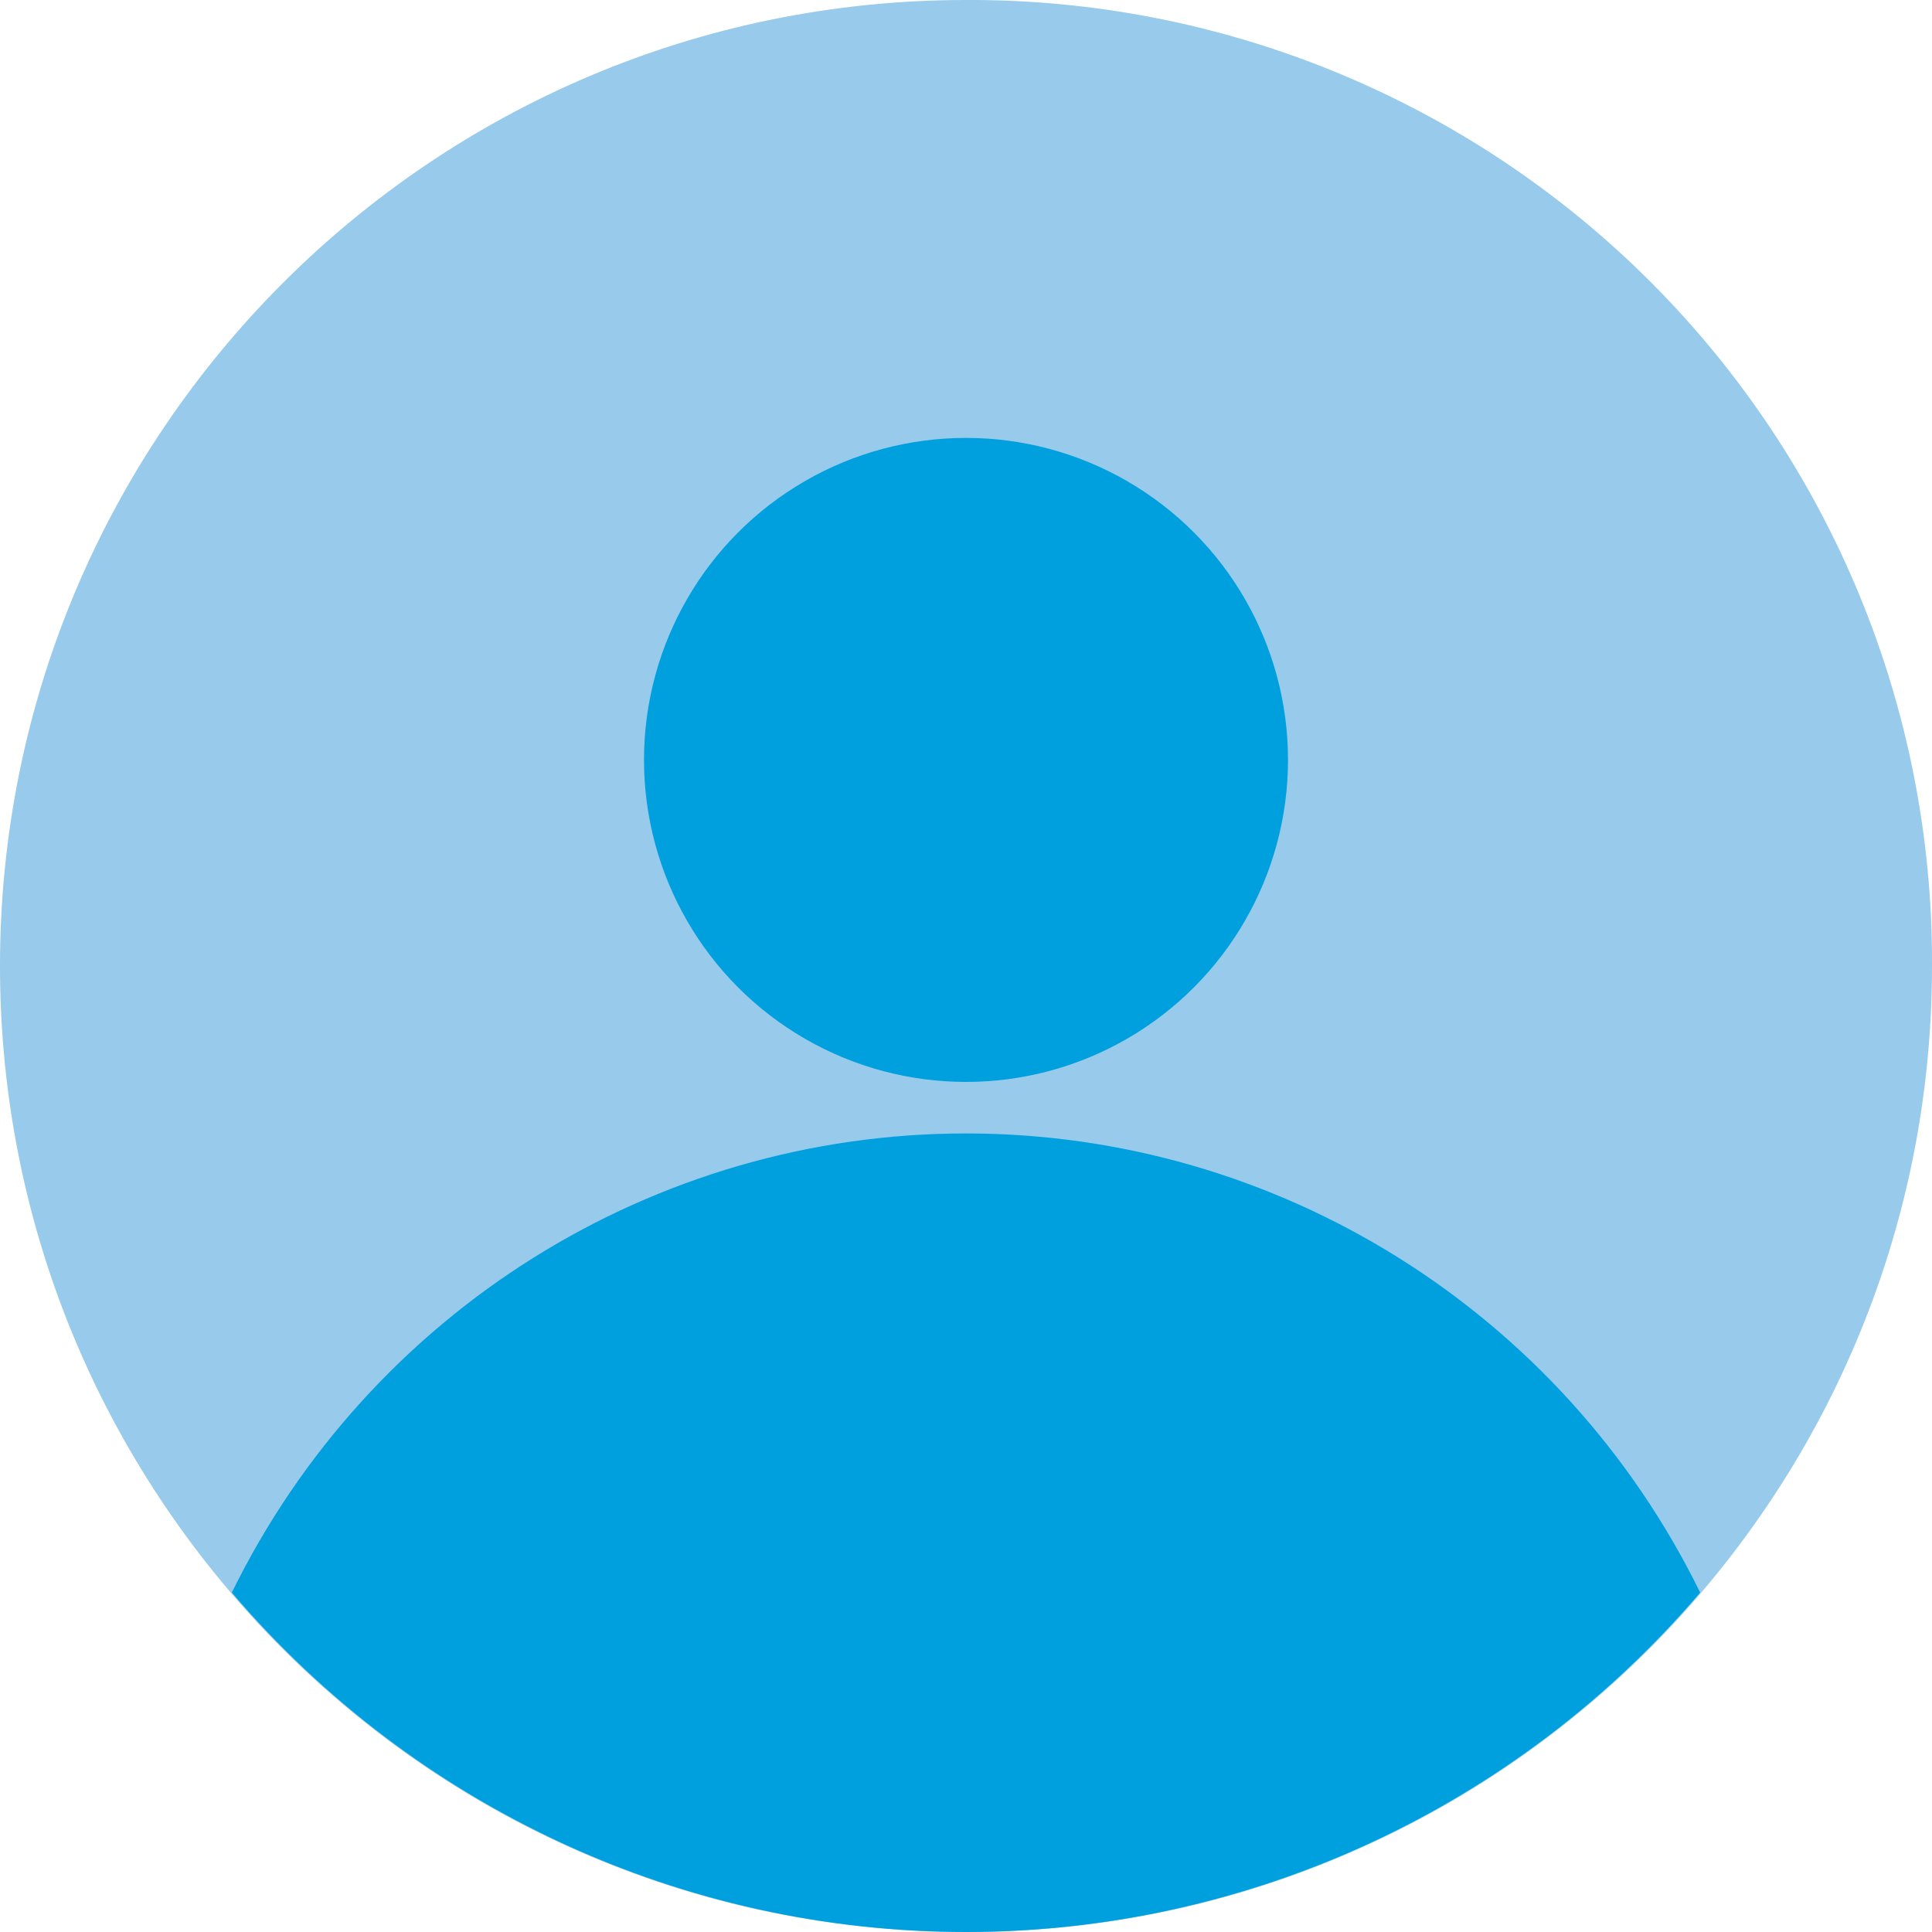 <?xml version="1.0" encoding="UTF-8"?>
<svg width="75px" height="75px" viewBox="0 0 75 75" version="1.1" xmlns="http://www.w3.org/2000/svg" xmlns:xlink="http://www.w3.org/1999/xlink">
    <!-- Generator: Sketch 48.2 (47327) - http://www.bohemiancoding.com/sketch -->
    <title>profile_icon</title>
    <desc>Created with Sketch.</desc>
    <defs></defs>
    <g id="Symbols" stroke="none" stroke-width="1" fill="none" fill-rule="evenodd">
        <g id="profile_icon" fill-rule="nonzero">
            <g>
                <path d="M75,37.5 C75,58.211 58.21,75 37.5,75 C16.789,75 2.53631333e-15,58.211 0,37.5 C-2.53631333e-15,16.79 16.789,0 37.5,0 C47.459,-0.045 57.024,3.891 64.066,10.934 C71.109,17.976 75.045,27.541 75,37.5 Z" id="Shape" fill="#97CAEB"></path>
                <path d="M66,61.823 C58.867,70.187 48.457,75 37.5,75 C26.543,75 16.133,70.187 9,61.823 C14.351,50.91 25.401,44 37.5,44 C49.599,44 60.649,50.91 66,61.823 Z" id="Shape" fill="#00A0DF"></path>
                <circle id="Oval" fill="#00A0DF" cx="37.5" cy="29.5" r="12.5"></circle>
            </g>
        </g>
    </g>
</svg>